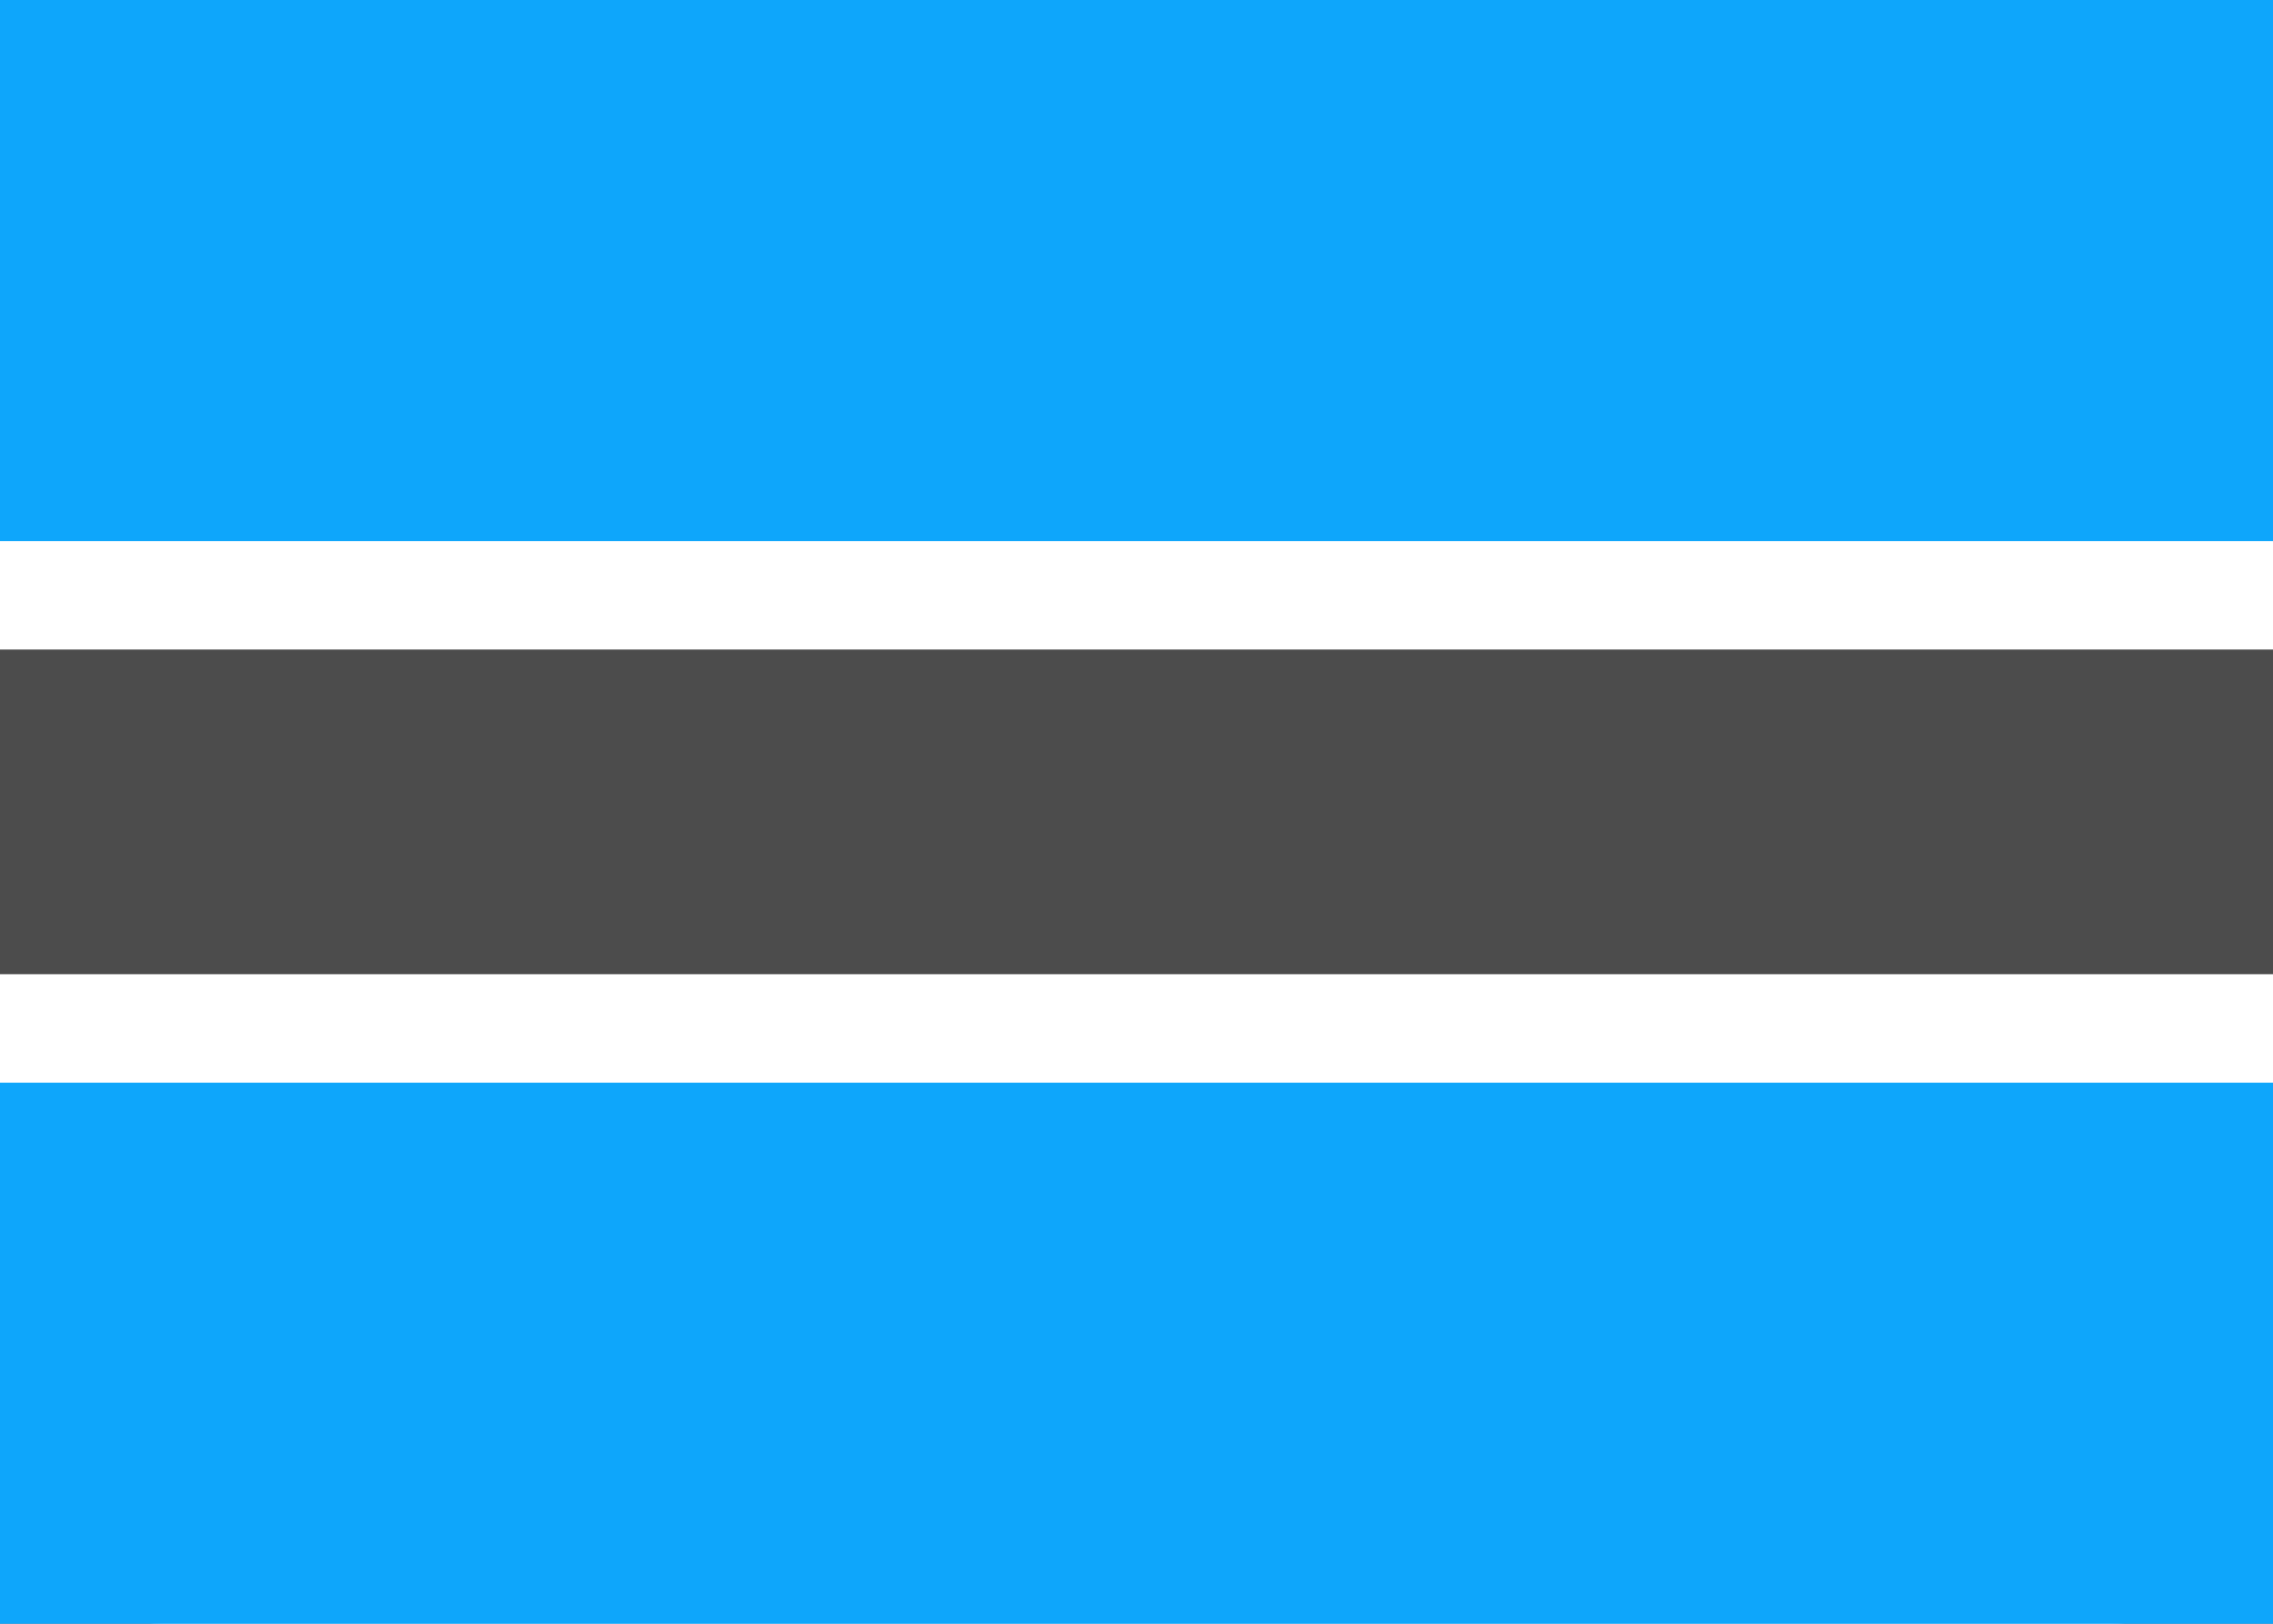 <svg xmlns="http://www.w3.org/2000/svg" fill="none" viewBox="0 0 28 20" aria-hidden="true">
  <rect x="0" y="0" width="28" height="20" fill="#808080" stroke="none"/>
  <g clip-path="url(#clip0_5_218)">
    <rect width="28" height="20" fill="white" rx="2"/>
    <path fill="#0EA6FB" fill-rule="evenodd" d="M0 6.667H28V0H0V6.667Z" clip-rule="evenodd"/>
    <path fill="#0EA6FB" fill-rule="evenodd" d="M0 20H28V13.333H0V20Z" clip-rule="evenodd"/>
    <path fill="white" fill-rule="evenodd" d="M0 13.333H28V6.667H0V13.333Z" clip-rule="evenodd"/>
    <path fill="#4C4C4C" fill-rule="evenodd" d="M0 12H28V8H0V12Z" clip-rule="evenodd"/>
  </g>
  <defs>
    <clipPath id="clip0_5_218">
      <rect width="28" height="20" fill="white"/>
    </clipPath>
  </defs>
</svg>

